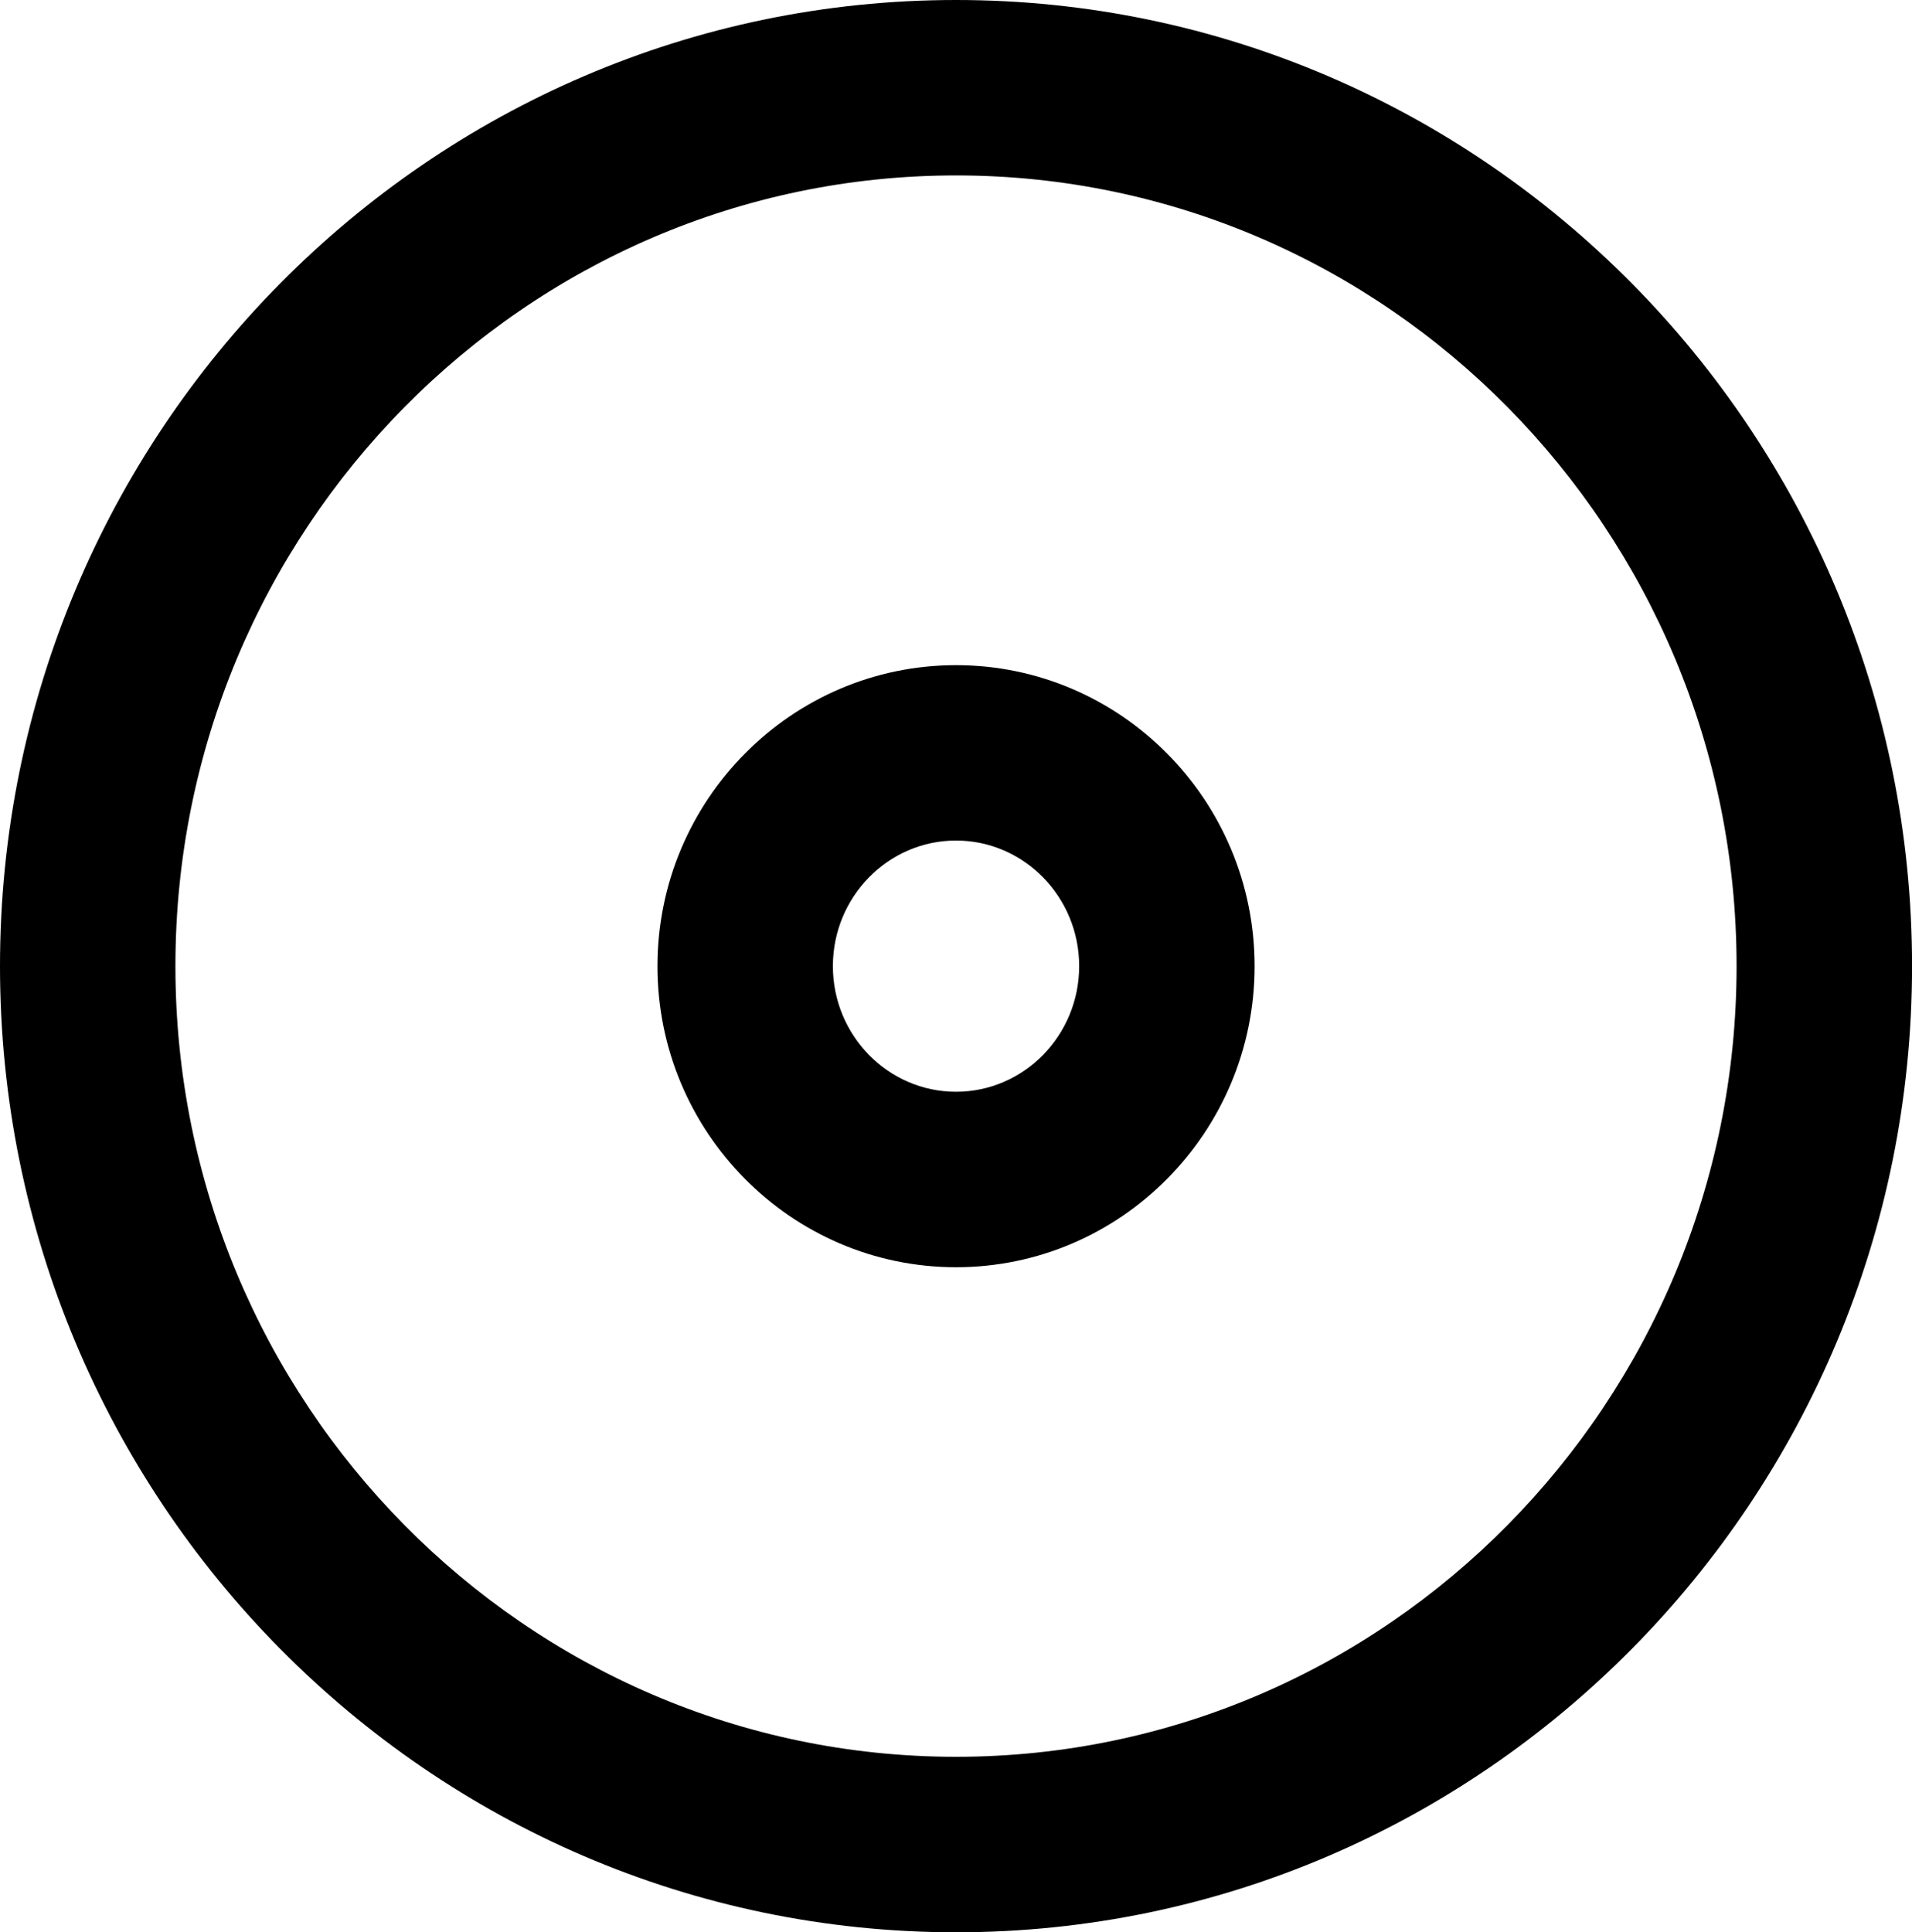 <!DOCTYPE svg PUBLIC "-//W3C//DTD SVG 1.1//EN" "http://www.w3.org/Graphics/SVG/1.1/DTD/svg11.dtd">
<svg version="1.1" id="Layer_1" xmlns="http://www.w3.org/2000/svg" xmlns:xlink="http://www.w3.org/1999/xlink" x="0px" y="0px"
	 width="32.699px" height="33.045px" viewBox="0 0 32.699 33.045" enable-background="new 0 0 32.699 33.045" xml:space="preserve">

<path d="M16.35,21.671c-2.815,0-5.106-2.31-5.106-5.148c0-2.838,2.291-5.148,5.106-5.148s5.106,2.31,5.106,5.148
	C21.456,19.361,19.165,21.671,16.35,21.671z M16.35,14.374c-1.161,0-2.106,0.963-2.106,2.148s0.945,2.148,2.106,2.148
	s2.106-0.964,2.106-2.148S17.511,14.374,16.35,14.374z"/>
<path d="M16.351,33.044C7.335,33.044,0,25.633,0,16.522S7.335,0,16.351,0c9.015,0,16.349,7.412,16.349,16.522
	S25.365,33.044,16.351,33.044z M16.351,3C8.989,3,3,9.066,3,16.522s5.989,13.521,13.35,13.521c7.36,0,13.349-6.065,13.349-13.521
	S23.711,3,16.351,3z"/>
</svg>
